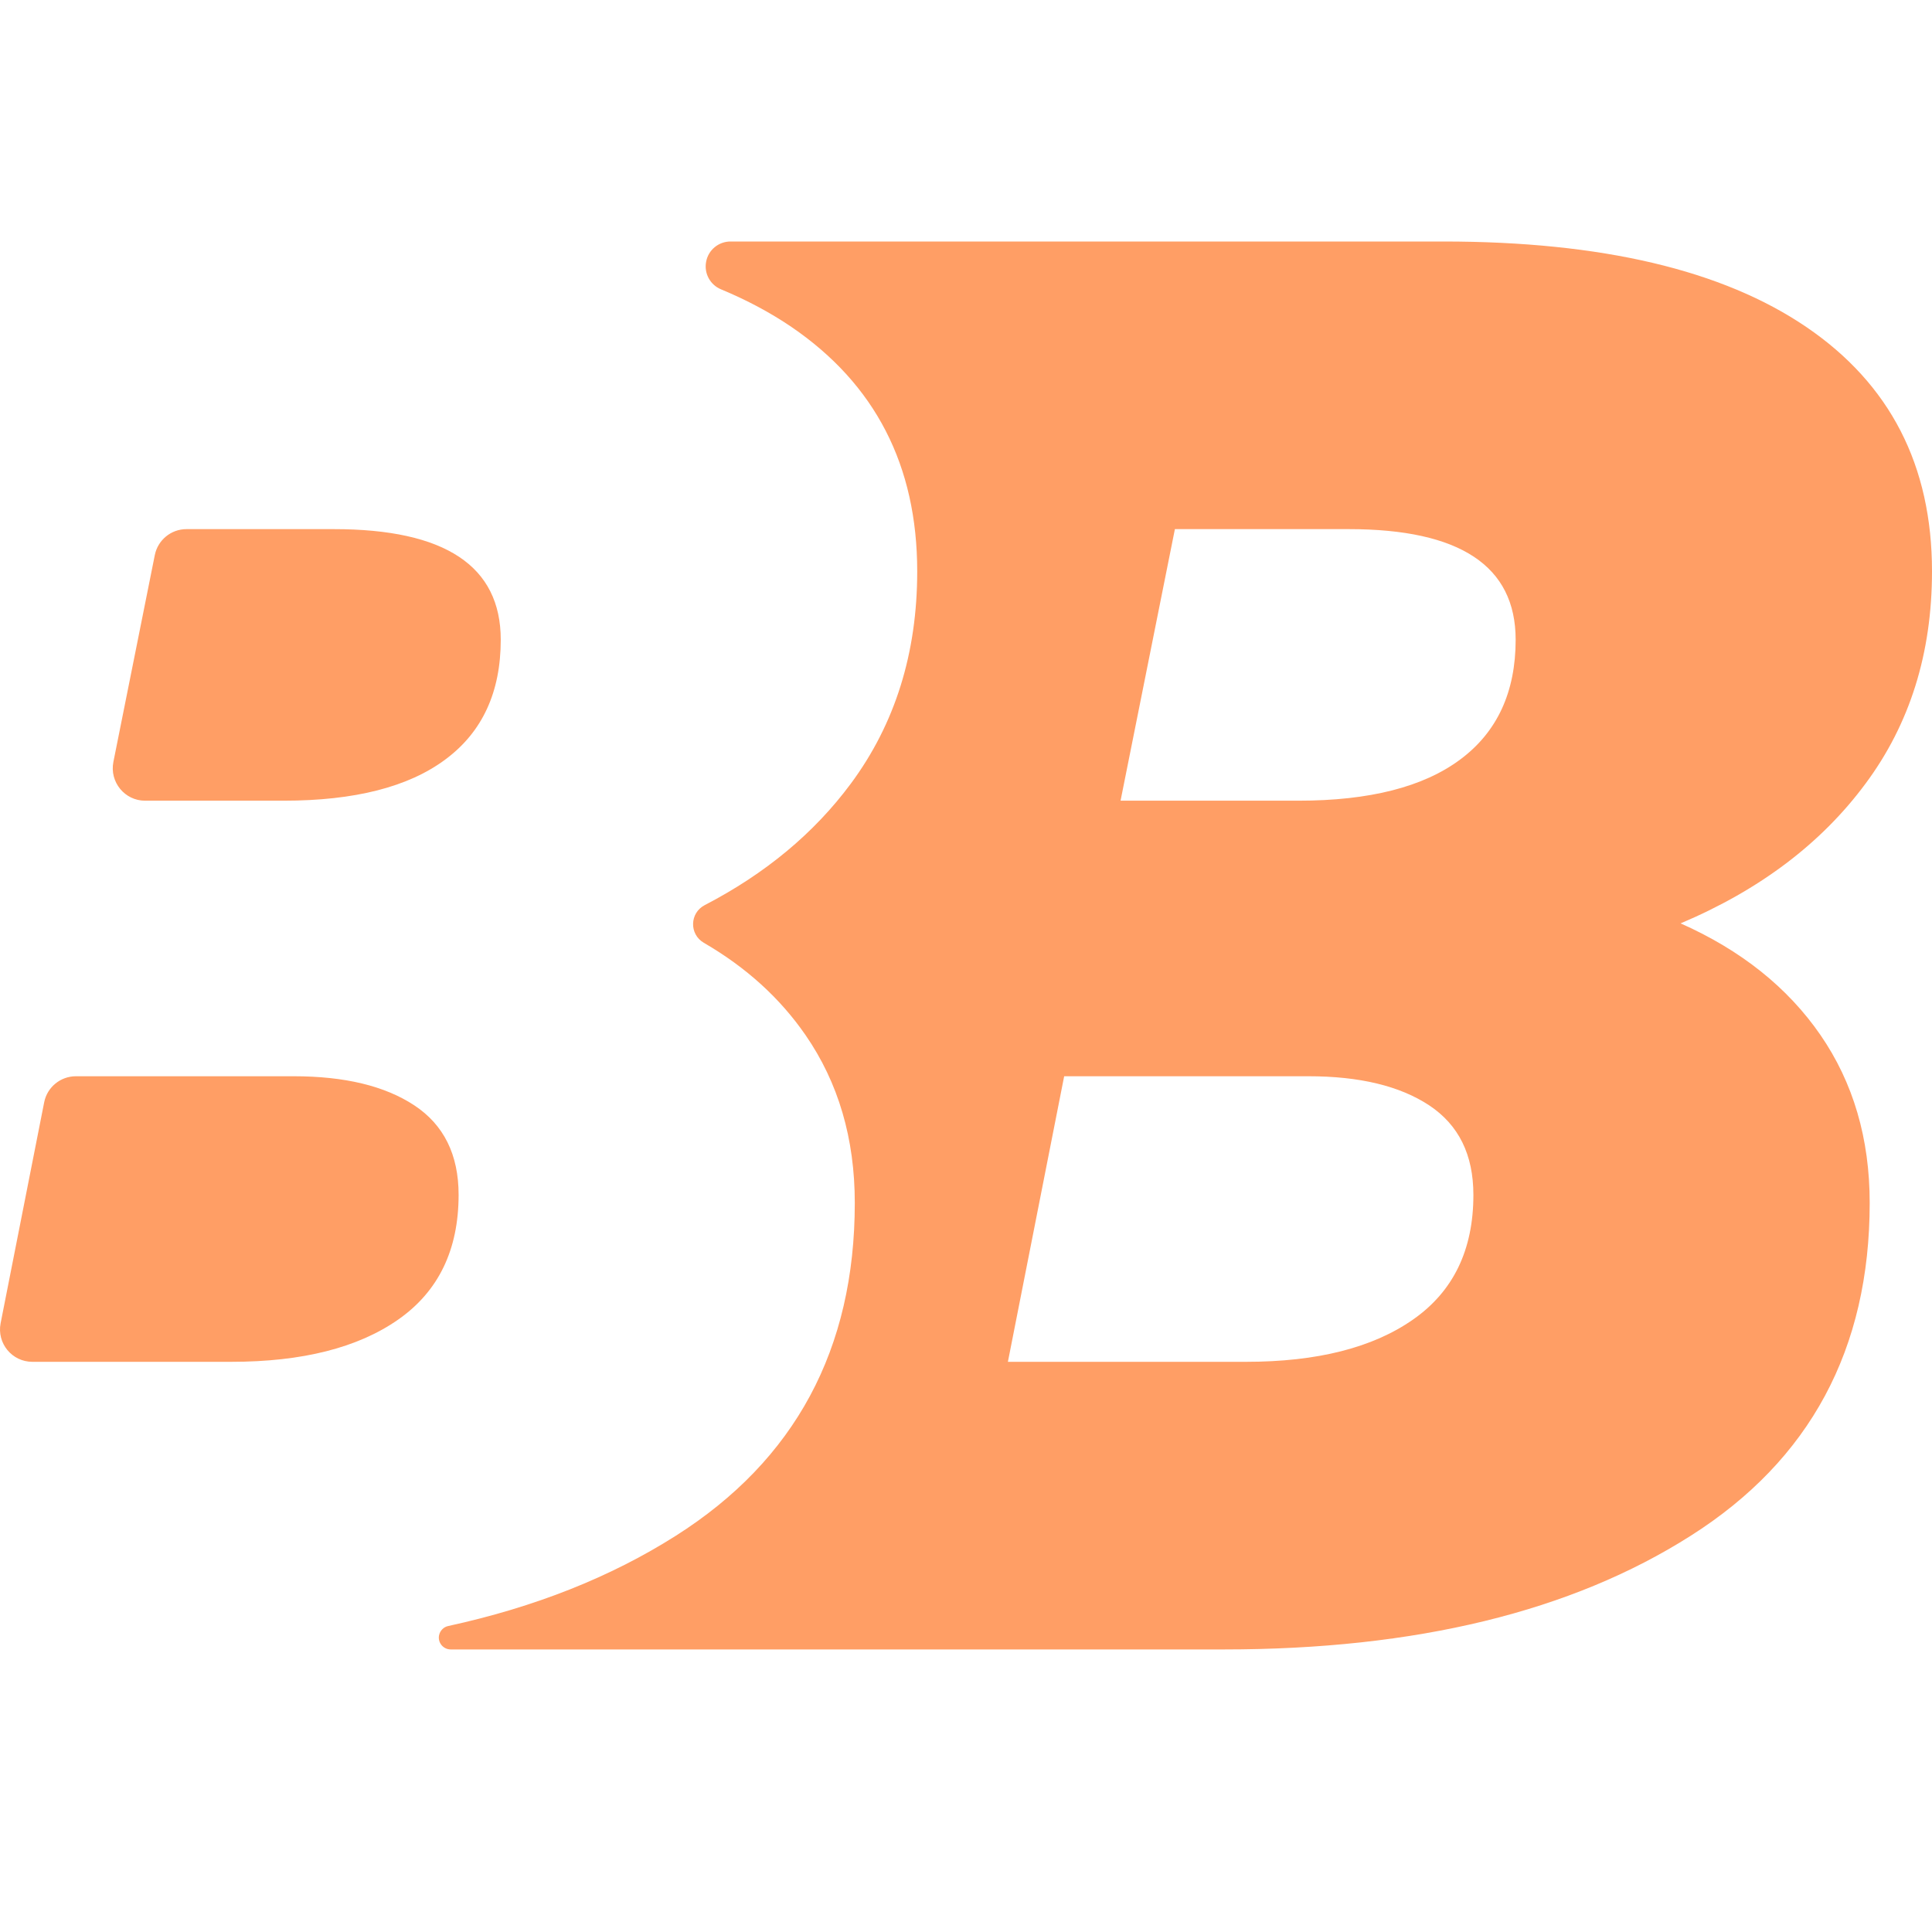 <svg width="16" height="16" viewBox="0 0 16 16" fill="none" xmlns="http://www.w3.org/2000/svg">
<path d="M4.147 5.298C4.147 5.731 3.995 6.062 3.689 6.289C3.384 6.517 2.937 6.631 2.349 6.631H1.201C1.033 6.631 0.906 6.476 0.939 6.31L1.282 4.597C1.307 4.472 1.417 4.382 1.544 4.382H2.765C3.687 4.382 4.147 4.688 4.147 5.298ZM3.431 9.154C3.187 8.993 2.854 8.913 2.432 8.913H0.629C0.501 8.913 0.391 9.003 0.366 9.128L0.005 10.959C-0.027 11.124 0.099 11.278 0.268 11.278H1.915C2.504 11.278 2.965 11.161 3.298 10.928C3.631 10.695 3.798 10.351 3.798 9.895C3.798 9.562 3.675 9.315 3.431 9.154ZM12.202 9.896C12.202 9.562 12.08 9.316 11.836 9.154C11.592 8.993 11.258 8.913 10.836 8.913H8.813L8.347 11.278H10.32C10.908 11.278 11.369 11.161 11.702 10.928C12.036 10.695 12.202 10.351 12.202 9.896ZM12.552 5.298C12.552 4.687 12.091 4.382 11.17 4.382H9.73L9.28 6.631H10.753C11.342 6.631 11.789 6.517 12.094 6.289C12.399 6.062 12.552 5.731 12.552 5.298ZM15.076 8.571C15.348 8.966 15.484 9.429 15.484 9.962C15.484 11.173 14.99 12.092 14.001 12.719C13.013 13.347 11.725 13.66 10.137 13.66H3.733C3.671 13.66 3.624 13.604 3.636 13.543C3.644 13.505 3.673 13.474 3.712 13.466C4.429 13.31 5.057 13.061 5.596 12.719C6.585 12.092 7.079 11.173 7.079 9.962C7.079 9.429 6.943 8.966 6.671 8.572C6.459 8.265 6.179 8.011 5.829 7.808C5.707 7.737 5.711 7.561 5.836 7.496C6.339 7.235 6.742 6.9 7.046 6.49C7.412 5.996 7.596 5.41 7.596 4.732C7.596 3.855 7.248 3.181 6.555 2.708C6.38 2.589 6.185 2.485 5.971 2.396C5.881 2.359 5.829 2.263 5.848 2.167C5.866 2.07 5.951 2 6.05 2H11.953C13.263 2 14.265 2.236 14.959 2.708C15.653 3.18 16 3.855 16 4.732C16 5.409 15.817 5.995 15.45 6.489C15.084 6.984 14.573 7.37 13.918 7.647C14.418 7.869 14.804 8.177 15.076 8.571Z" fill="#FF9E65"/>
</svg>
